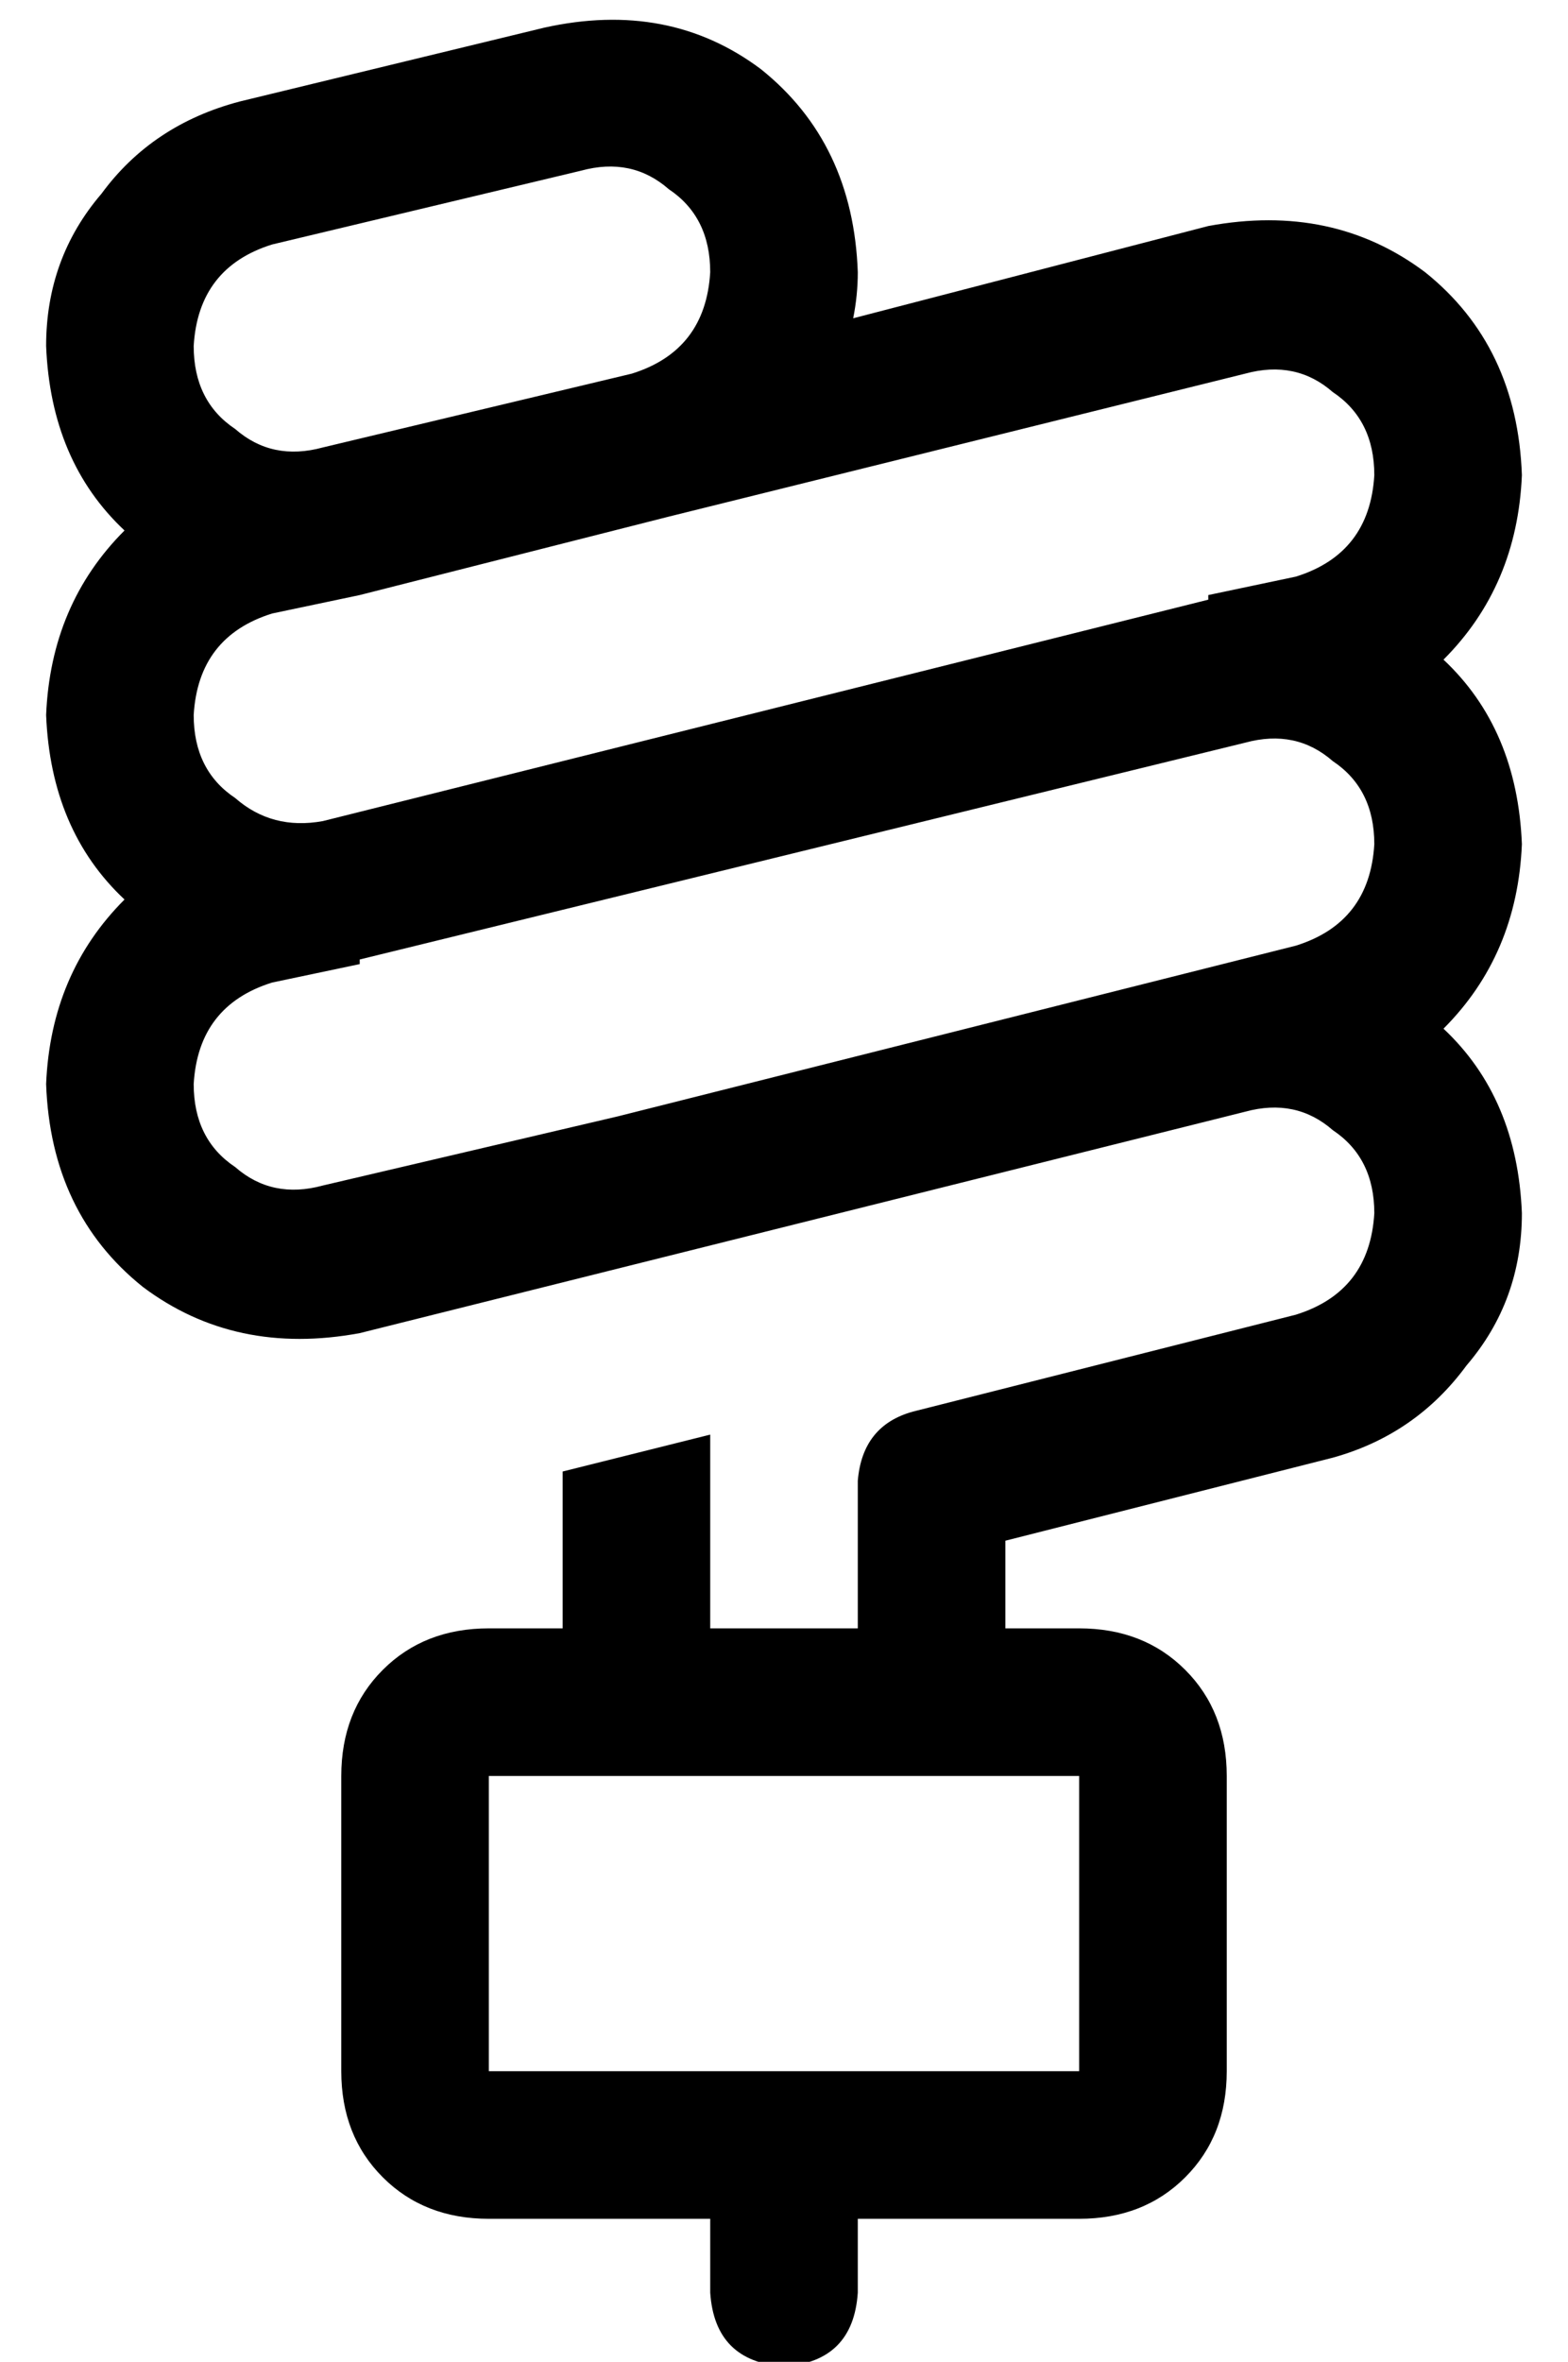 <?xml version="1.0" standalone="no"?>
<!DOCTYPE svg PUBLIC "-//W3C//DTD SVG 1.1//EN" "http://www.w3.org/Graphics/SVG/1.1/DTD/svg11.dtd" >
<svg xmlns="http://www.w3.org/2000/svg" xmlns:xlink="http://www.w3.org/1999/xlink" version="1.1" viewBox="-10 -40 340 512">
   <path fill="currentColor"
d="M176 19q-1 -28 -21 -44v0v0q-20 -15 -47 -9l-66 16v0q-19 5 -30 20q-12 14 -12 33q1 25 17 40q-16 16 -17 40q1 25 17 40q-16 16 -17 40q1 28 21 44q20 15 47 10l64 -16v0v0v0l64 -16v0v0v0l64 -16v0q11 -3 19 4q9 6 9 18q-1 17 -17 22l-83 21v0q-11 3 -12 15v32v0h-32v0
v-42v0l-32 8v0v34v0h-16v0q-14 0 -23 9t-9 23v64v0q0 14 9 23t23 9h48v0v16v0q1 15 16 16q15 -1 16 -16v-16v0h48v0q14 0 23 -9t9 -23v-64v0q0 -14 -9 -23t-23 -9h-16v0v-19v0l71 -18v0q18 -5 29 -20q12 -14 12 -33q-1 -25 -17 -40q16 -16 17 -40q-1 -25 -17 -40
q16 -16 17 -40q-1 -28 -21 -44q-20 -15 -47 -10l-77 20v0q1 -5 1 -10v0zM96 345h96h-96h96v0v0v0v0h32v0v64v0h-128v0v-64v0zM271 165l-147 37l147 -37l-147 37l-64 15v0q-11 3 -19 -4q-9 -6 -9 -18q1 -17 17 -22l19 -4v0v-1v0l192 -47v0q11 -3 19 4q9 6 9 18q-1 17 -17 22
v0zM135 72l125 -31l-125 31l125 -31q11 -3 19 4q9 6 9 18q-1 17 -17 22l-19 4v0v1v0l-192 48v0q-11 2 -19 -5q-9 -6 -9 -18q1 -17 17 -22l19 -4v0v0v0l67 -17v0v0v0zM127 41v0v0v0l-67 16v0v0v0q-11 3 -19 -4q-9 -6 -9 -18q1 -17 17 -22l67 -16v0q11 -3 19 4q9 6 9 18
q-1 17 -17 22v0z" />
</svg>
